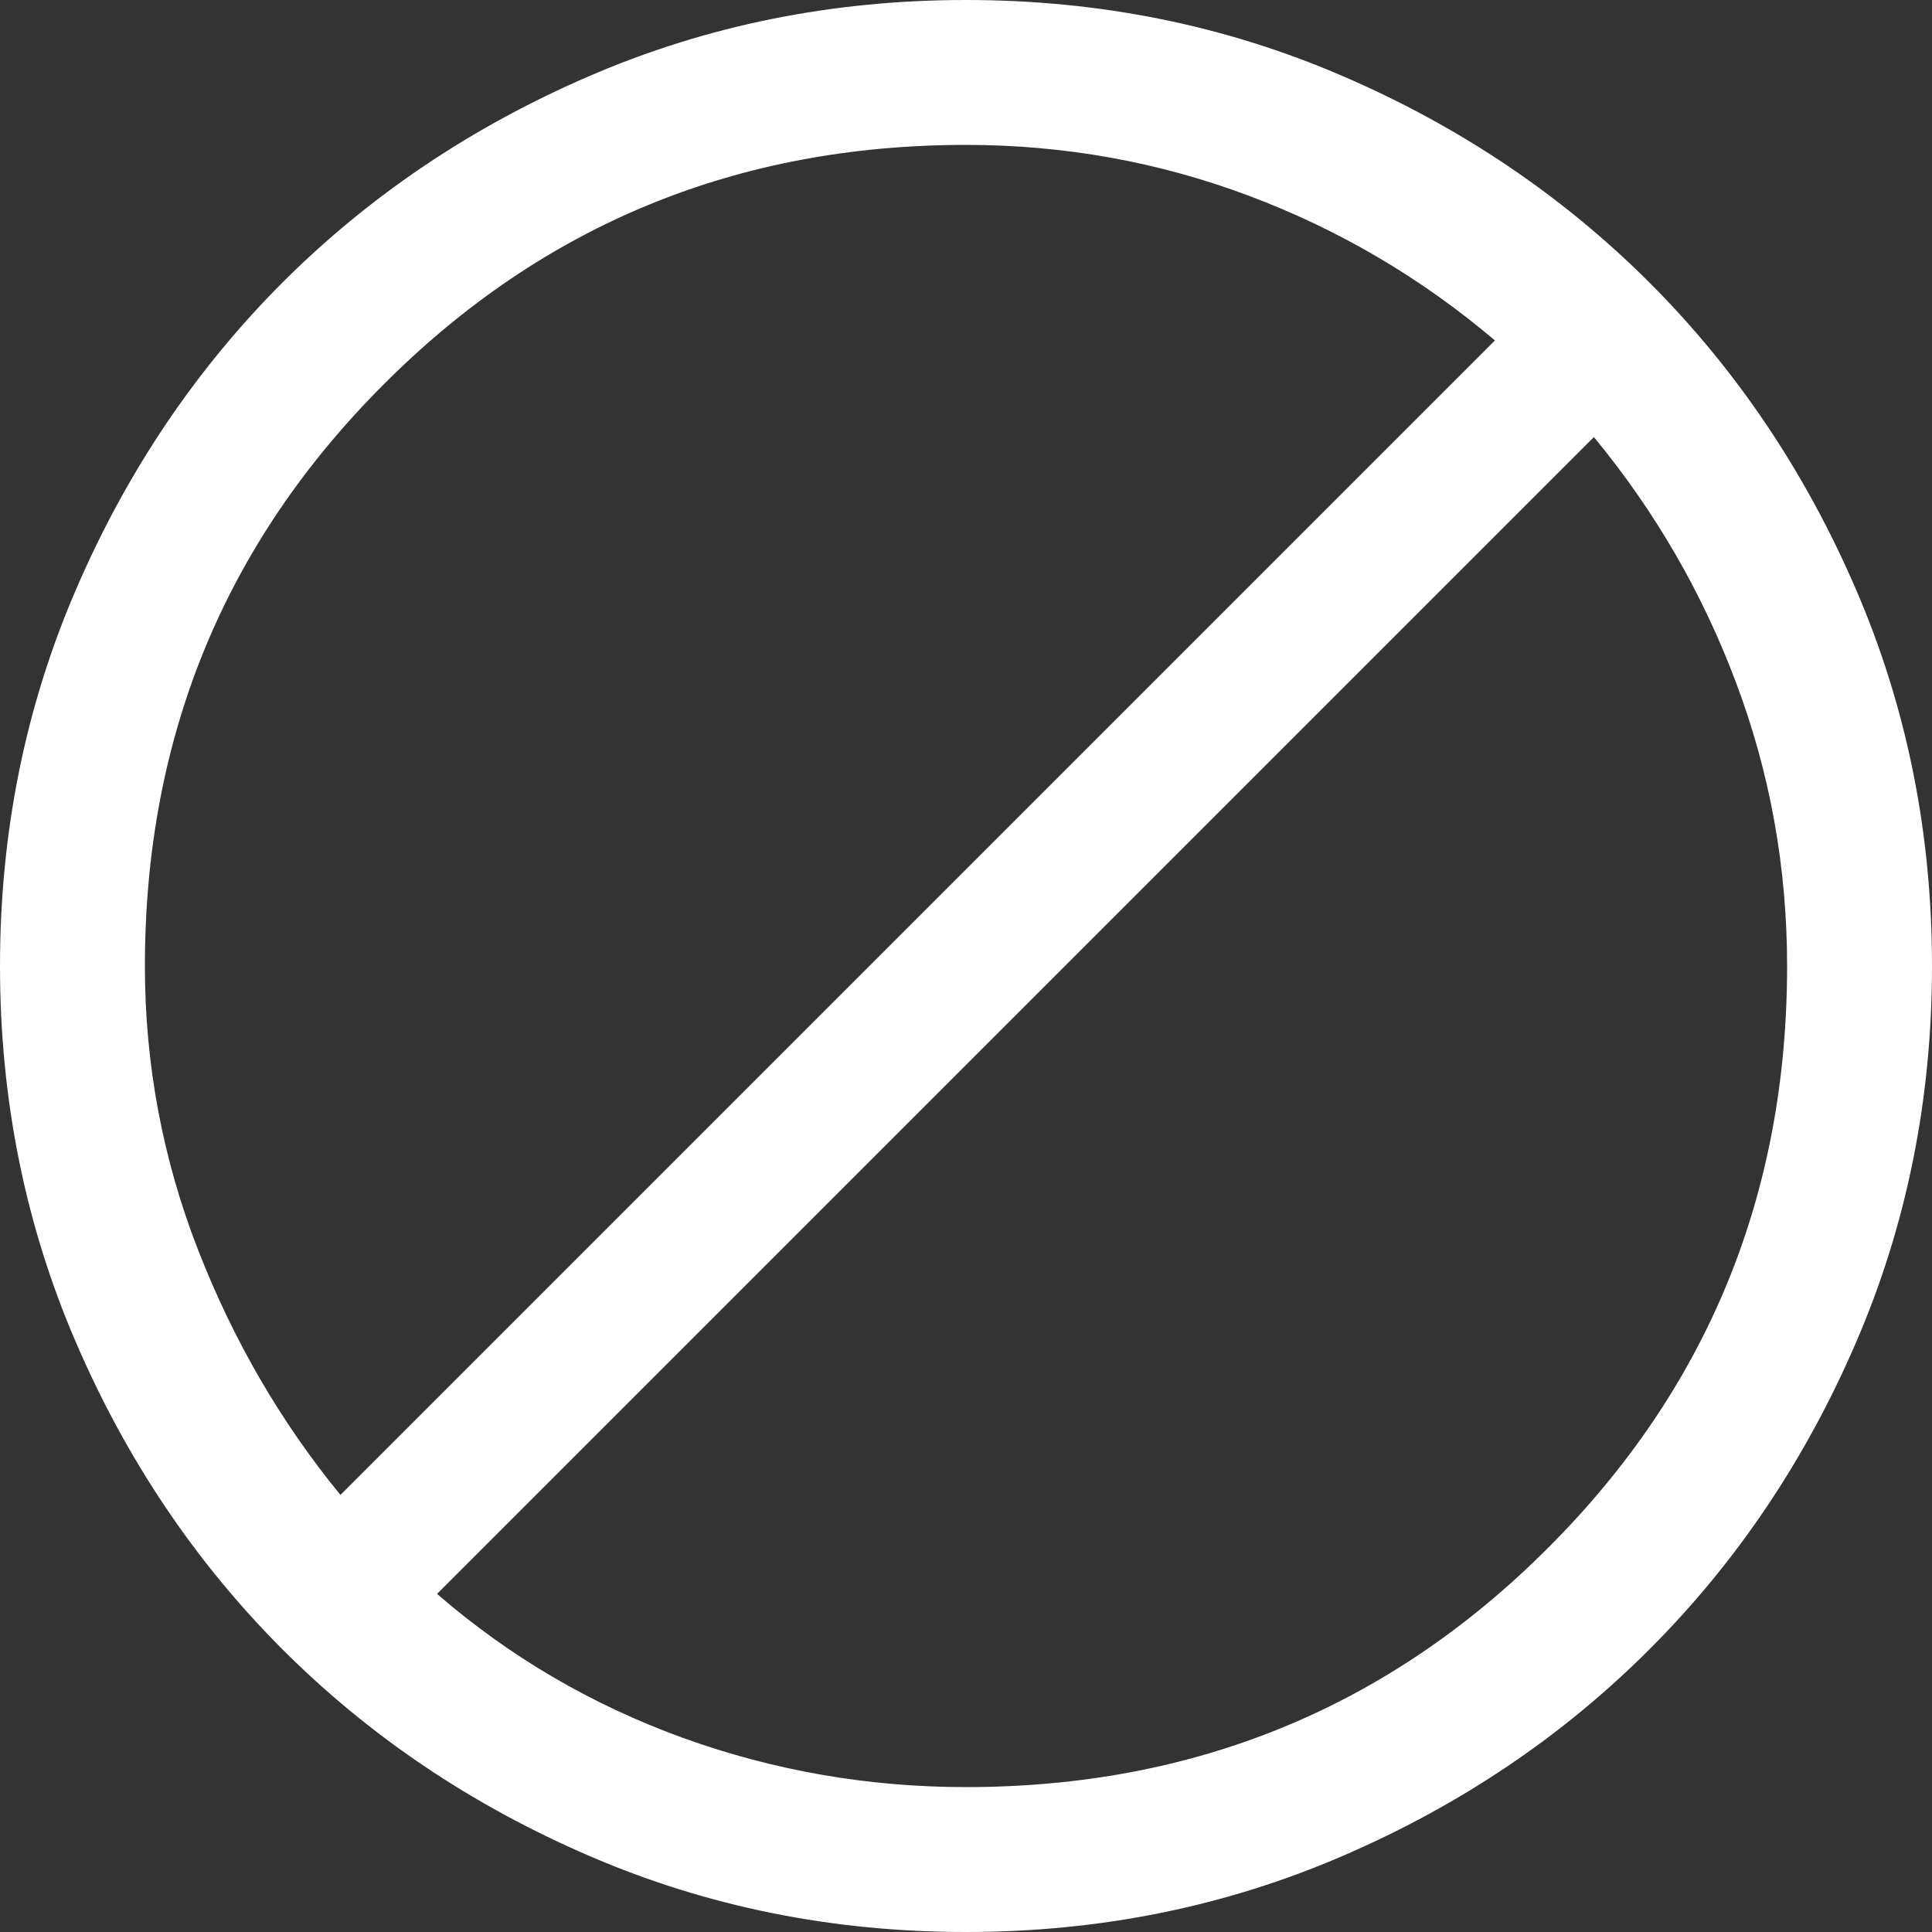<svg width="18" height="18" viewBox="0 0 18 18" fill="none" xmlns="http://www.w3.org/2000/svg">
<rect x="0" y="0" width="18" height="18" fill="#333333" stroke="none"/>
<path d="M1.35 9C1.35 9.915 1.515 10.796 1.845 11.644C2.175 12.491 2.618 13.252 3.172 13.928L13.928 3.172C13.238 2.587 12.473 2.138 11.633 1.823C10.793 1.508 9.915 1.35 9 1.35C6.87 1.35 5.062 2.092 3.578 3.578C2.092 5.062 1.35 6.87 1.35 9ZM4.072 14.85C4.747 15.435 5.509 15.881 6.356 16.189C7.204 16.496 8.085 16.65 9 16.65C11.13 16.65 12.938 15.908 14.422 14.422C15.908 12.938 16.65 11.13 16.65 9C16.65 8.085 16.492 7.207 16.177 6.367C15.863 5.527 15.42 4.763 14.85 4.072L4.072 14.85ZM0 9C0 7.755 0.236 6.585 0.709 5.49C1.181 4.395 1.823 3.442 2.632 2.632C3.442 1.823 4.395 1.181 5.49 0.709C6.585 0.236 7.755 0 9 0C10.245 0 11.415 0.236 12.51 0.709C13.605 1.181 14.557 1.823 15.367 2.632C16.177 3.442 16.819 4.395 17.291 5.49C17.764 6.585 18 7.755 18 9C18 10.245 17.764 11.415 17.291 12.51C16.819 13.605 16.177 14.557 15.367 15.367C14.557 16.177 13.605 16.819 12.51 17.291C11.415 17.764 10.245 18 9 18C7.755 18 6.585 17.764 5.49 17.291C4.395 16.819 3.442 16.177 2.632 15.367C1.823 14.557 1.181 13.605 0.709 12.51C0.236 11.415 0 10.245 0 9Z" fill="white"/>
</svg>
